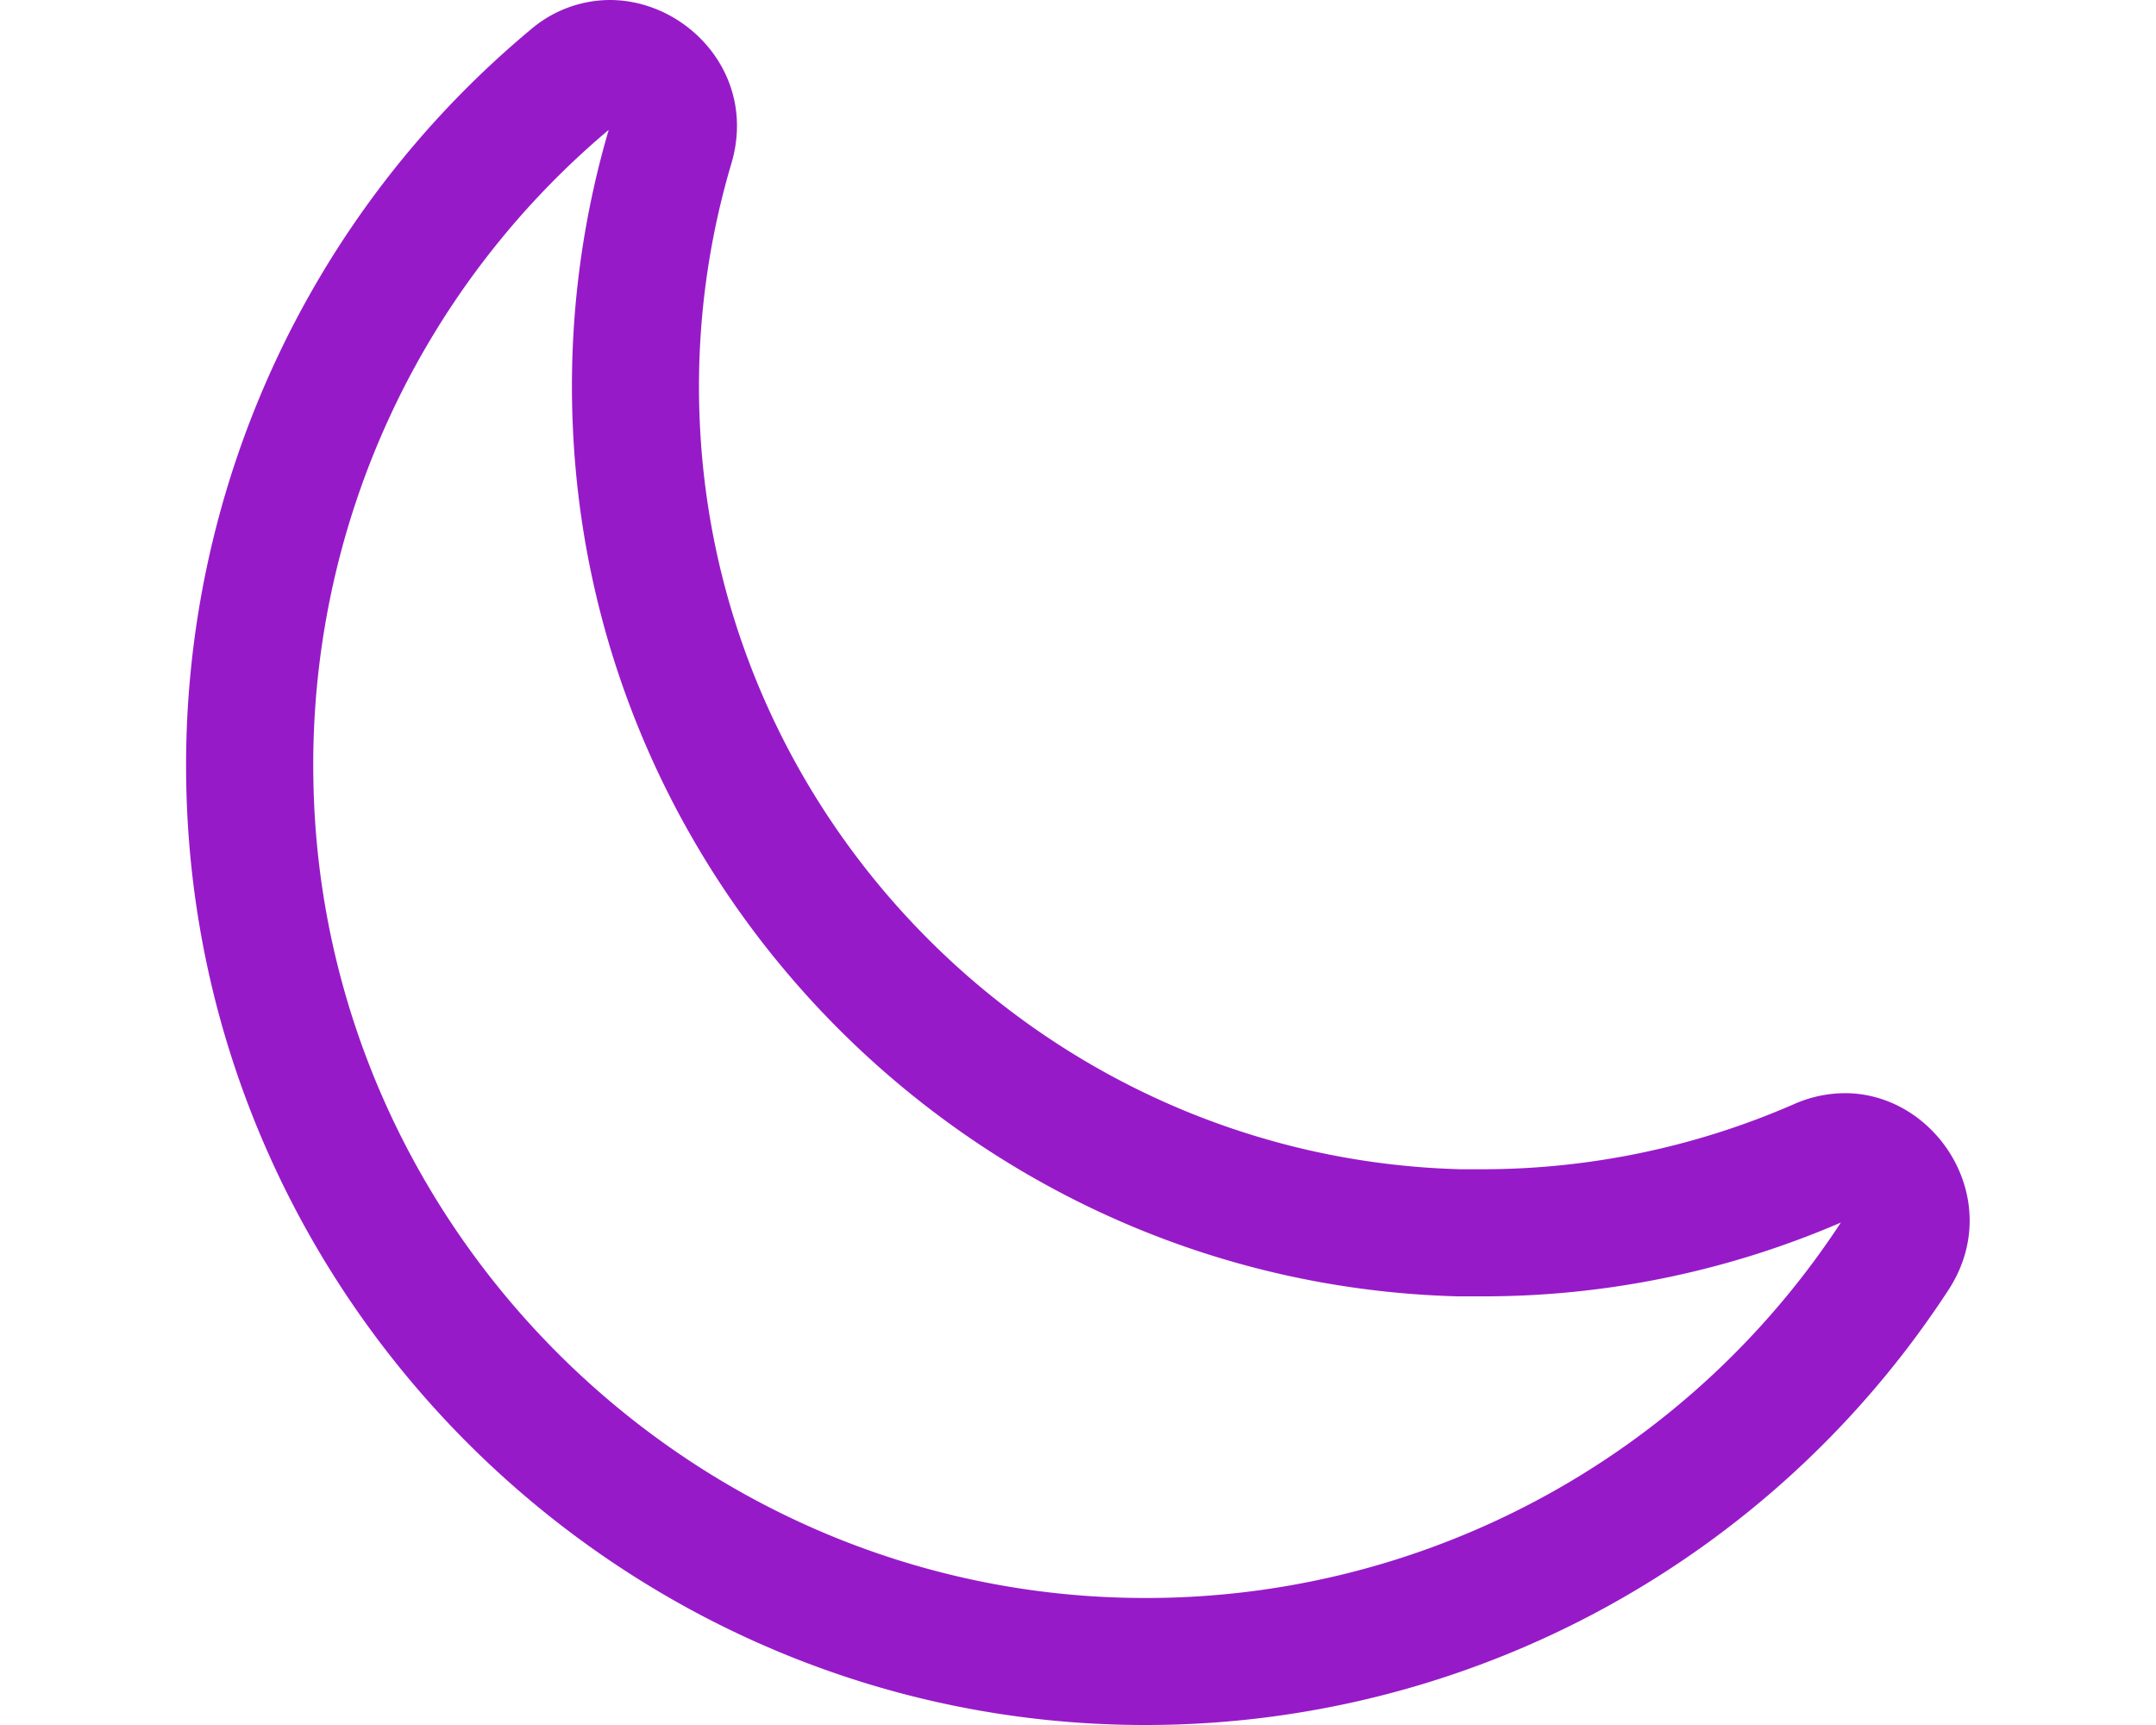 <svg xmlns="http://www.w3.org/2000/svg" viewBox="0 0 210.53 203.59" width="25" height="20"><defs><style>.cls-1{fill:#971ac9;}</style></defs><g id="Calque_2" data-name="Calque 2"><g id="Calque_1-2" data-name="Calque 1"><path class="cls-1" d="M50.38,14.91h0m-.51.42A107.51,107.51,0,0,0,45.64,50.4C48.08,106.48,94,151.53,150.12,153c.92,0,1.86,0,2.78,0a106.56,106.56,0,0,0,42.41-8.71,98,98,0,0,1-82.1,44.31c-53.38,0-97.43-43.4-98.2-96.74A97.89,97.89,0,0,1,49.87,15.33M196,144h0M50,0a14.45,14.45,0,0,0-9.35,3.5A113,113,0,0,0,0,92.06c.9,61.6,51.59,111.53,113.2,111.53h0A113.13,113.13,0,0,0,208,152.26c6.85-10.47-1.32-23.24-12.21-23.24a14.92,14.92,0,0,0-6,1.29A92,92,0,0,1,152.9,138l-2.4,0c-48.24-1.23-87.78-40-89.88-88.22a92.51,92.51,0,0,1,3.73-30.48C67.46,8.81,59.1,0,50,0Z"/></g></g></svg>
